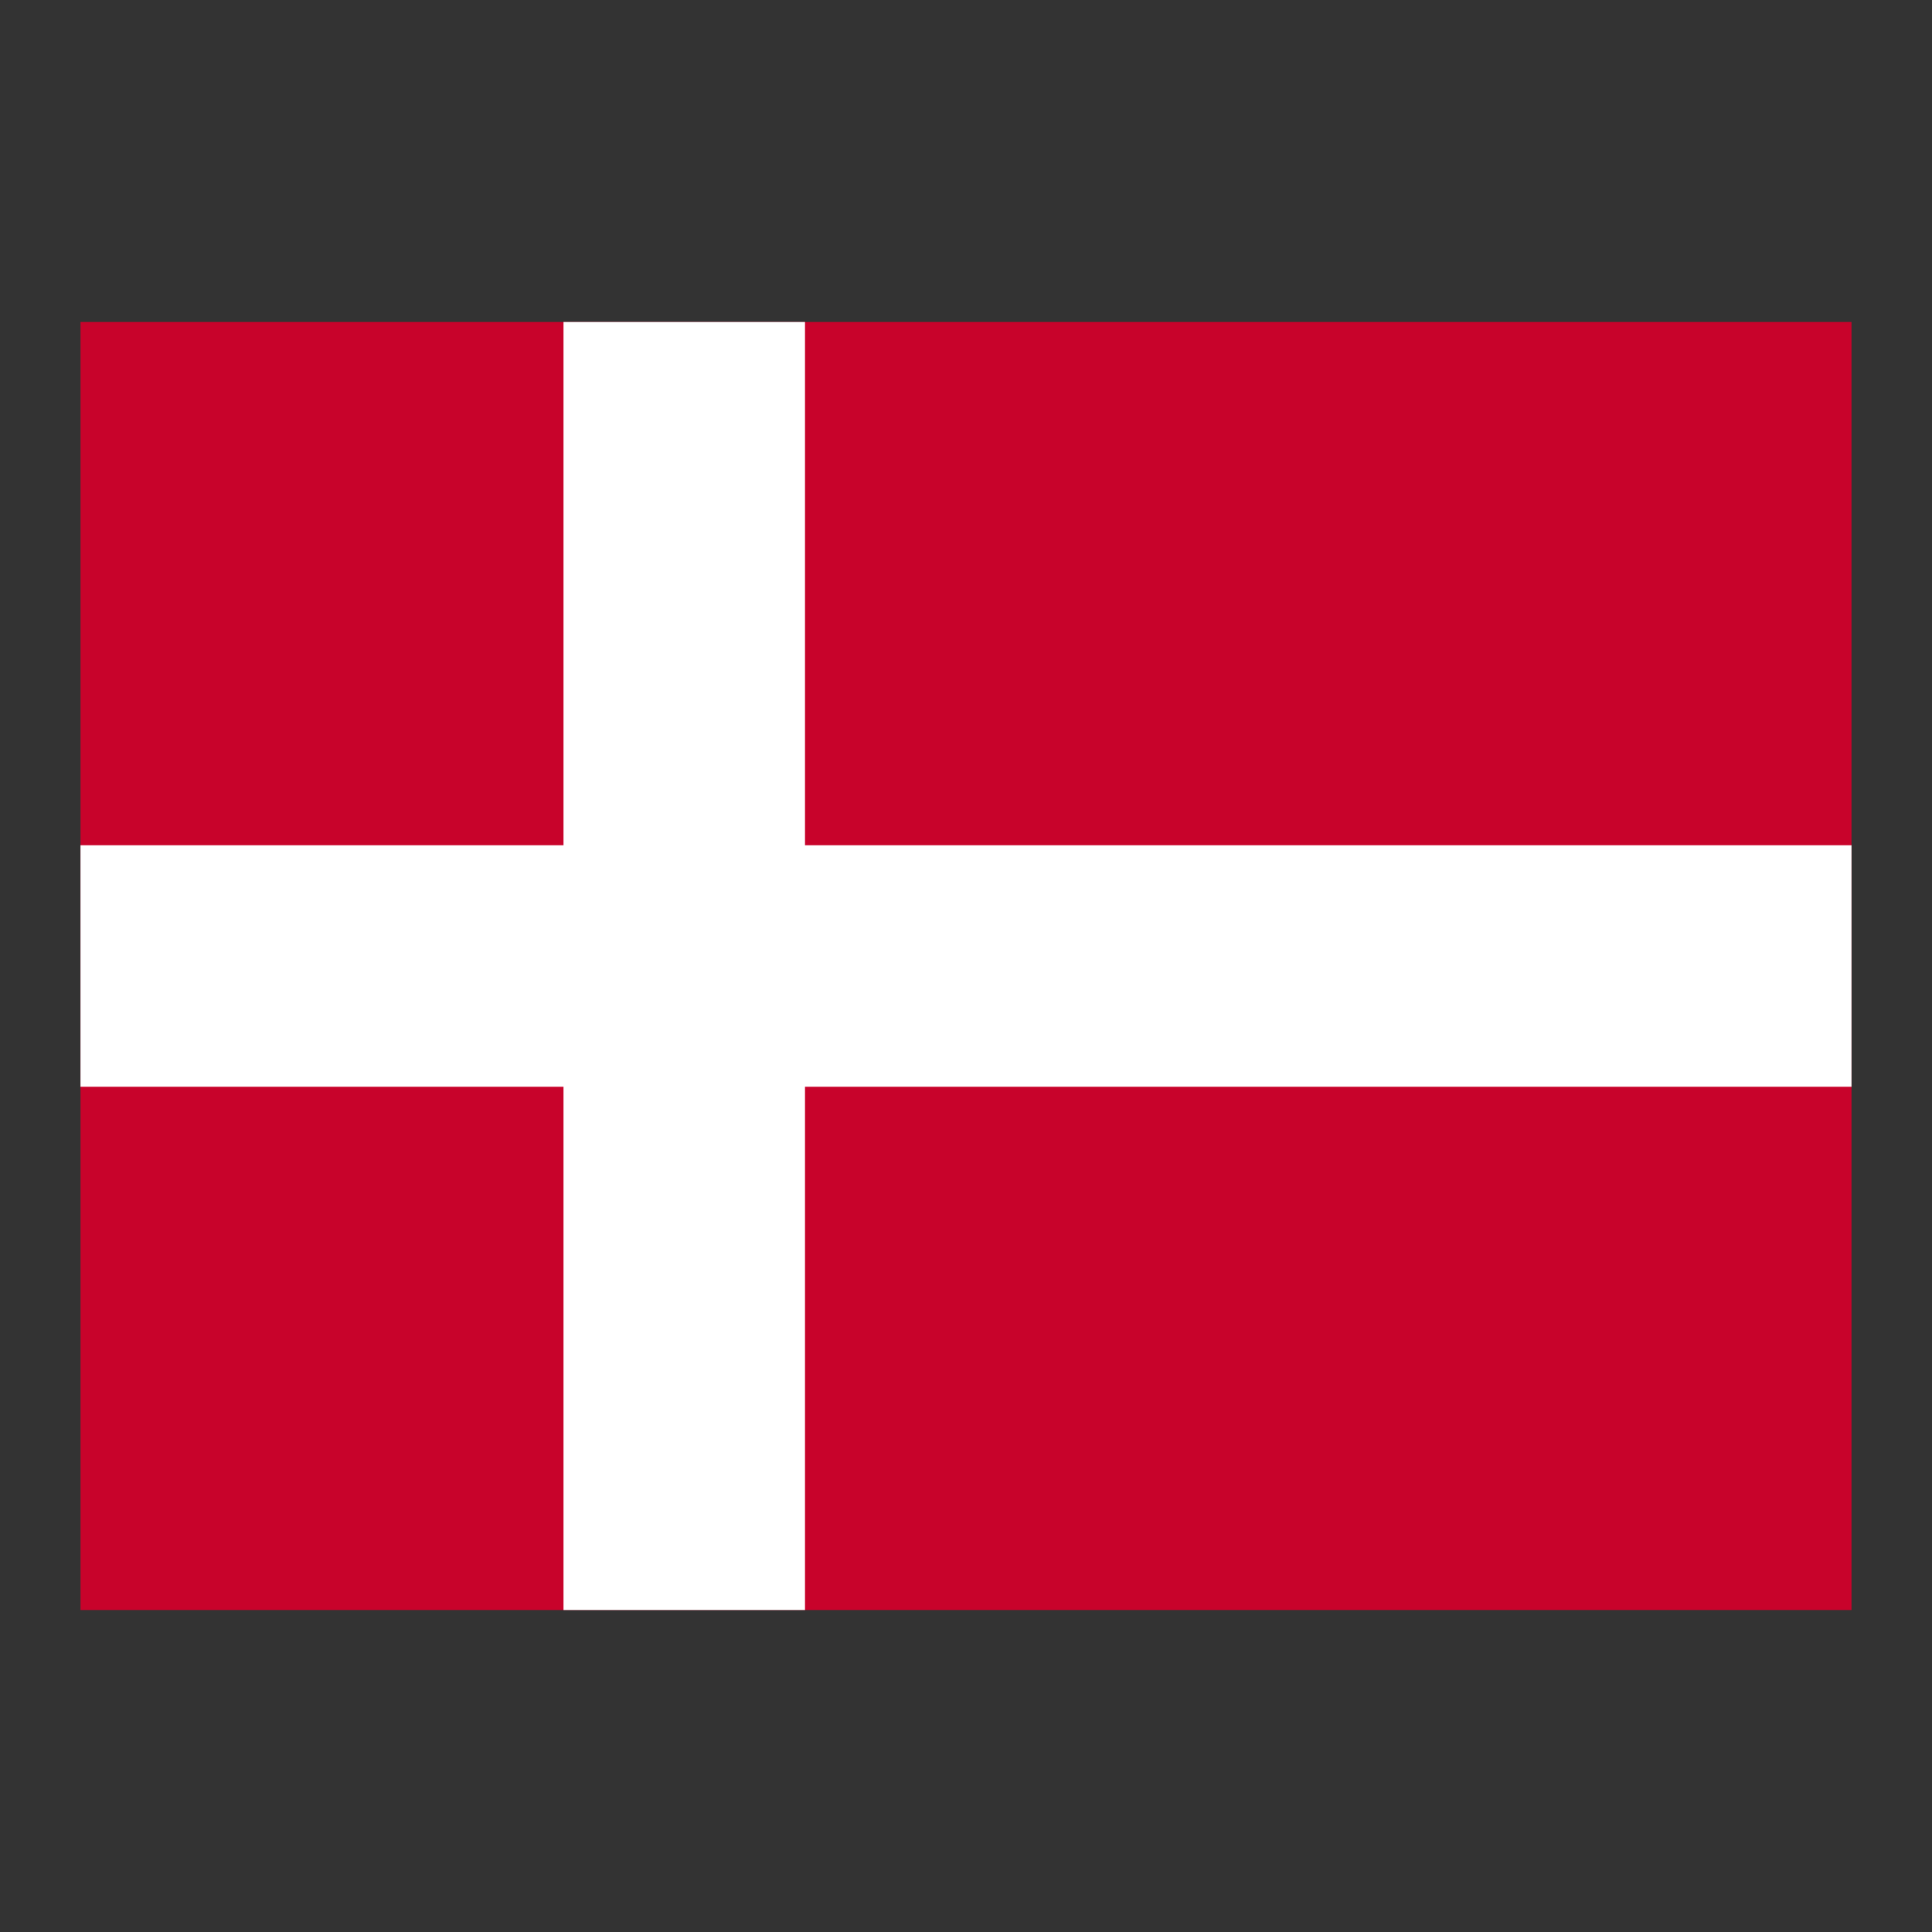 <svg width="24" height="24" fill="none" xmlns="http://www.w3.org/2000/svg"><rect width="100%" height="100%" fill="#333333" stroke="none"/><path fill="#C8032B" d="M1 4h22v16H1z"/><path fill-rule="evenodd" clip-rule="evenodd" d="M7 13.5H1v-3h6V4h3v6.5h13v3H10V20H7v-6.5Z" fill="#fff"/></svg>